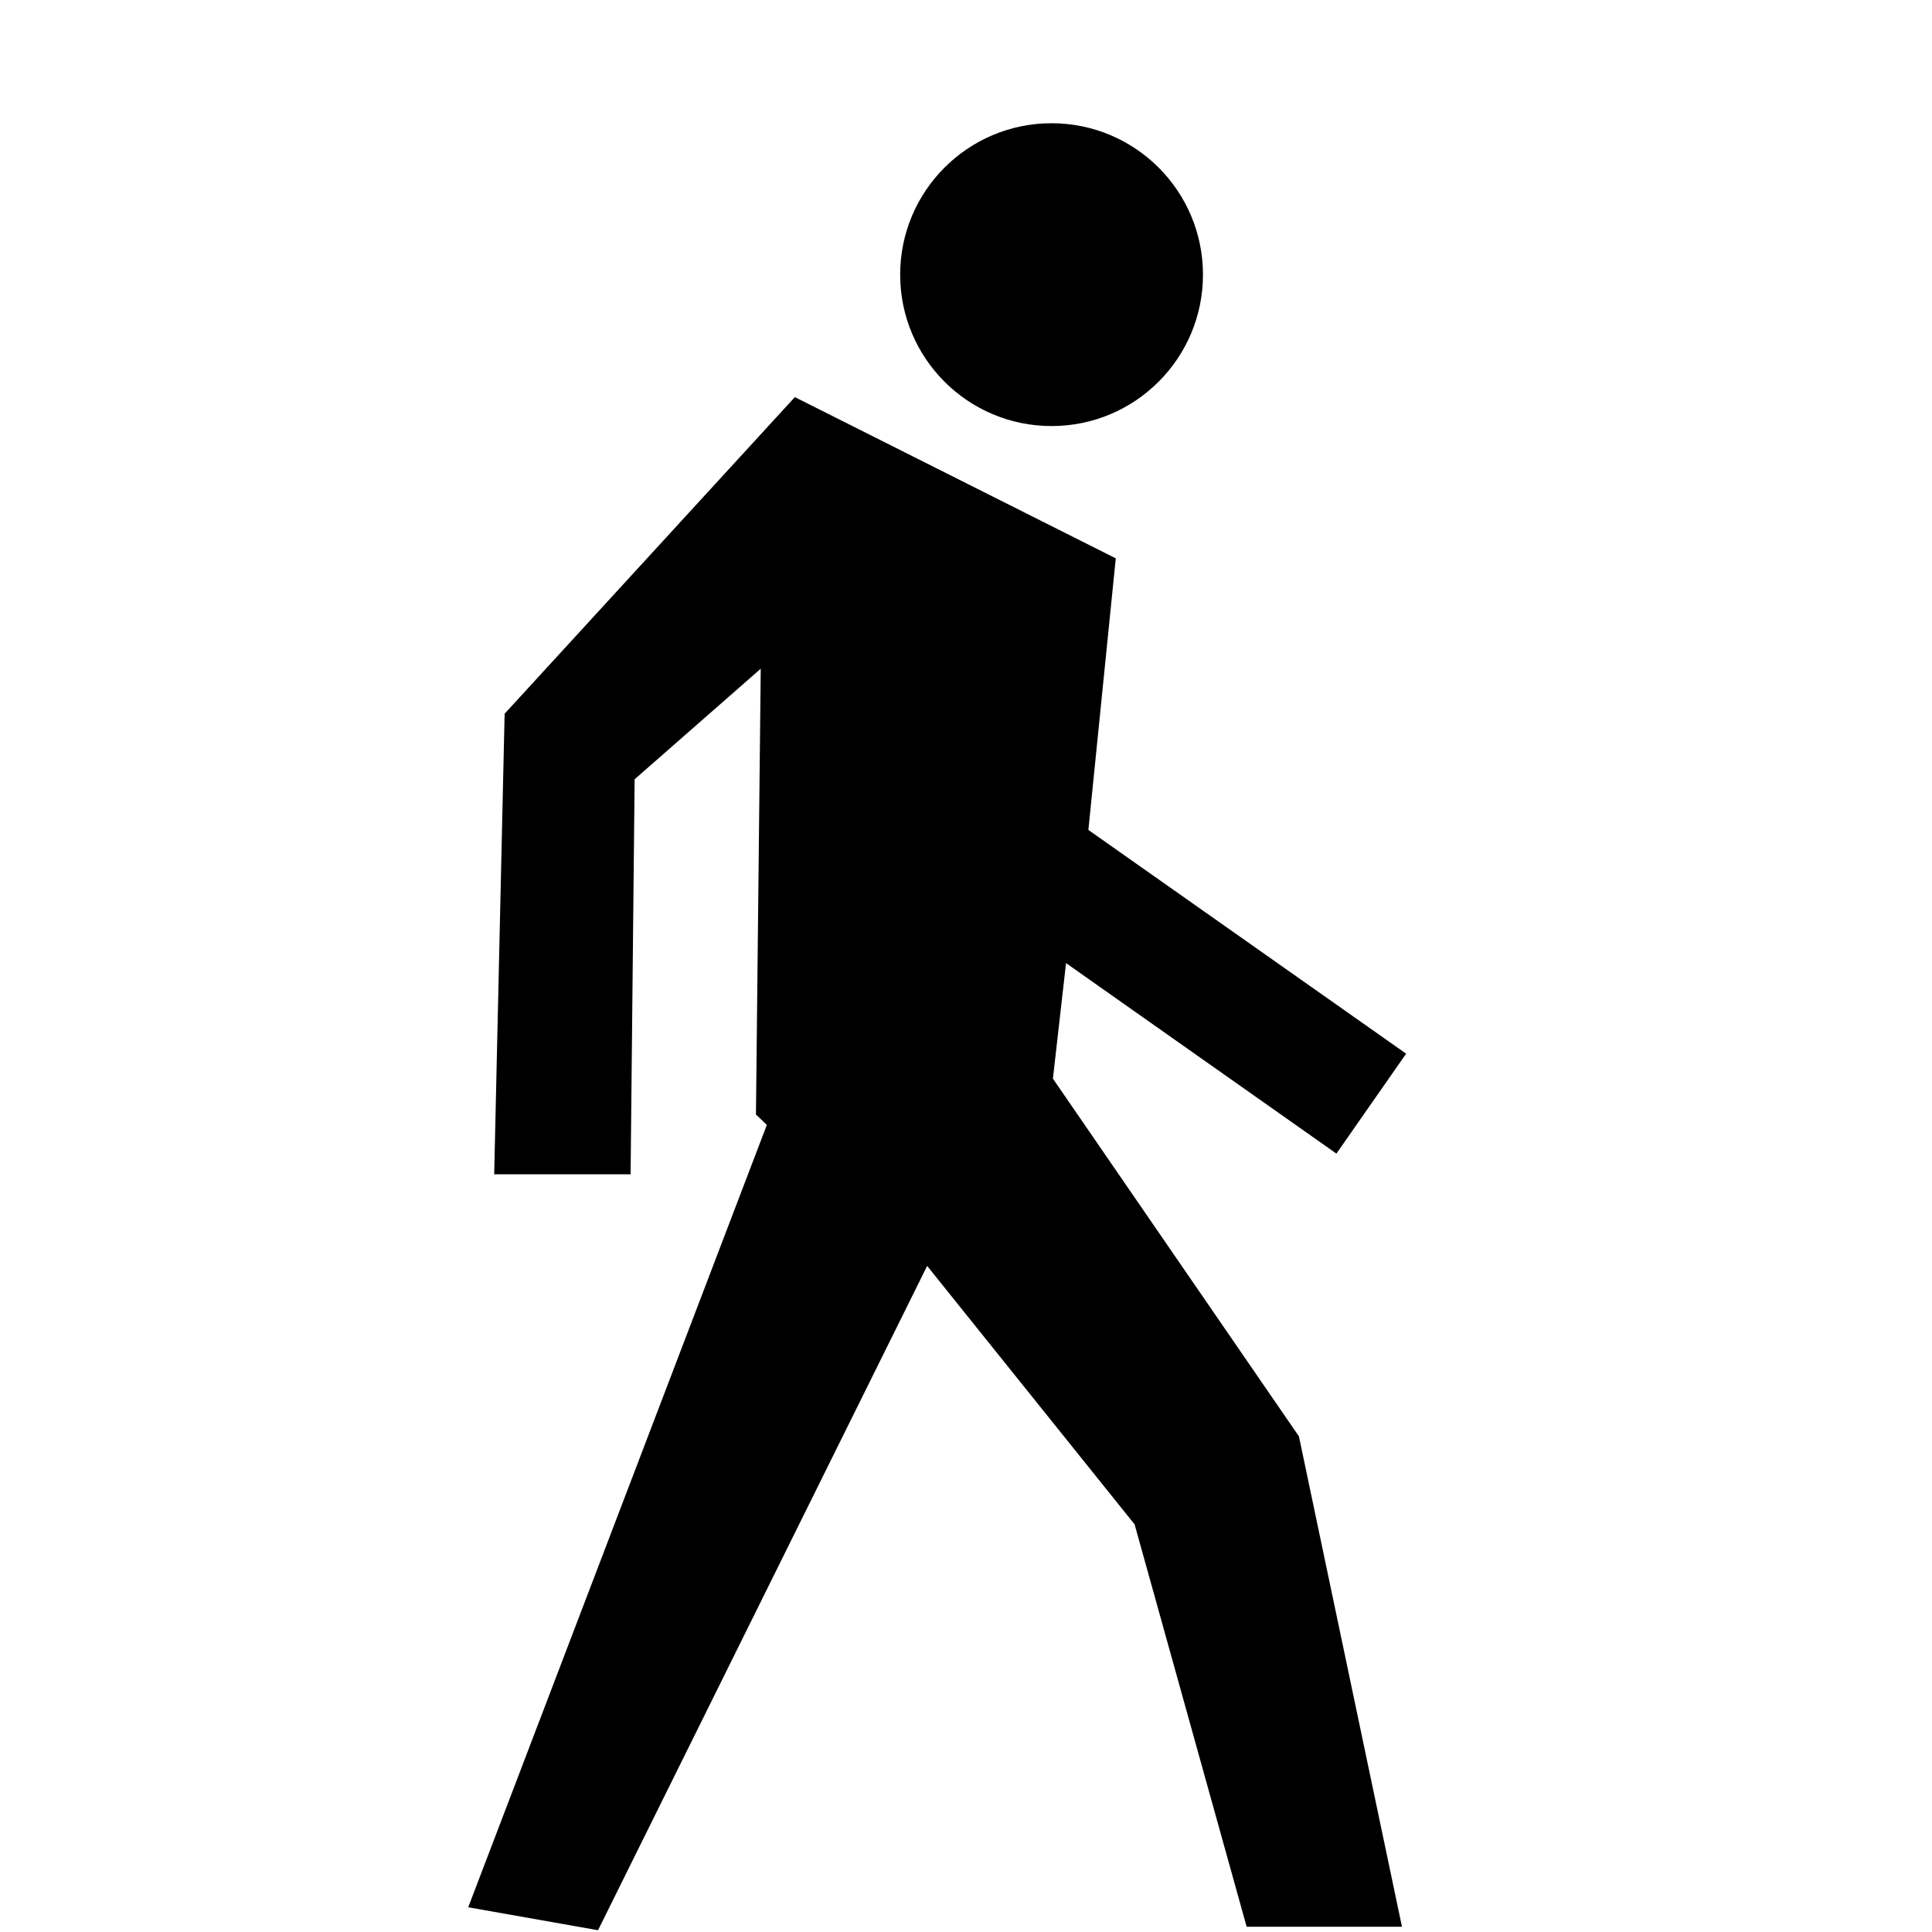 <?xml version="1.0" encoding="UTF-8" standalone="no"?>
<!-- Created with Inkscape (http://www.inkscape.org/) -->

<svg
   xmlns:dc="http://purl.org/dc/elements/1.1/"
   xmlns:cc="http://creativecommons.org/ns#"
   xmlns:rdf="http://www.w3.org/1999/02/22-rdf-syntax-ns#"
   xmlns:svg="http://www.w3.org/2000/svg"
   xmlns="http://www.w3.org/2000/svg"
   xmlns:sodipodi="http://sodipodi.sourceforge.net/DTD/sodipodi-0.dtd"
   xmlns:inkscape="http://www.inkscape.org/namespaces/inkscape"
   width="100"
   height="100"
   id="svg4817"
   version="1.1"
   inkscape:version="0.47 r22583"
   sodipodi:docname="man-walk.svg">
  <defs
     id="defs4819">
    <inkscape:perspective
       sodipodi:type="inkscape:persp3d"
       inkscape:vp_x="0 : 526.18109 : 1"
       inkscape:vp_y="0 : 1000 : 0"
       inkscape:vp_z="744.09448 : 526.18109 : 1"
       inkscape:persp3d-origin="372.04724 : 350.78739 : 1"
       id="perspective4825" />
    <inkscape:perspective
       id="perspective4812"
       inkscape:persp3d-origin="0.5 : 0.33333333 : 1"
       inkscape:vp_z="1 : 0.5 : 1"
       inkscape:vp_y="0 : 1000 : 0"
       inkscape:vp_x="0 : 0.5 : 1"
       sodipodi:type="inkscape:persp3d" />
    <inkscape:perspective
       id="perspective4861"
       inkscape:persp3d-origin="0.5 : 0.33333333 : 1"
       inkscape:vp_z="1 : 0.5 : 1"
       inkscape:vp_y="0 : 1000 : 0"
       inkscape:vp_x="0 : 0.5 : 1"
       sodipodi:type="inkscape:persp3d" />
  </defs>
  <sodipodi:namedview
     id="base"
     pagecolor="#ffffff"
     bordercolor="#666666"
     borderopacity="1.0"
     inkscape:pageopacity="0.0"
     inkscape:pageshadow="2"
     inkscape:zoom="3.959798"
     inkscape:cx="28.741345"
     inkscape:cy="47.036267"
     inkscape:document-units="px"
     inkscape:current-layer="layer1"
     showgrid="false"
     inkscape:showpageshadow="false"
     inkscape:window-width="723"
     inkscape:window-height="816"
     inkscape:window-x="110"
     inkscape:window-y="110"
     inkscape:window-maximized="0" />
  <g
     inkscape:label="Layer 1"
     inkscape:groupmode="layer"
     id="layer1"
     transform="translate(0,-952.362)">
    <g
       transform="matrix(3.483,0,0,3.483,-272.036,-817.589)"
       id="g4849">
      <path
         d="m 97.407,529.514 -3.656,-5.316 0.195,-1.717 4.018,2.831 1.036,-1.485 -4.722,-3.325 0.407,-4.036 -4.769,-2.396 -4.313,4.705 -0.155,6.844 h 2.027 l 0.06,-5.87 1.874,-1.643 -0.071,6.625 0.162,0.154 -4.438,11.627 1.929,0.341 4.891,-9.872 3.083,3.841 1.665,5.979 h 2.308 l -1.531,-7.287 0,0 z"
         inkscape:label="#path5333"
         id="walker" />
      <circle
         d="m 95.981,512.25 c 0,1.243 -1.007,2.25 -2.25,2.25 -1.243,0 -2.25,-1.007 -2.25,-2.25 0,-1.243 1.007,-2.25 2.25,-2.25 1.243,0 2.25,1.007 2.25,2.25 z"
         r="2.25"
         cy="512.25"
         cx="93.731"
         sodipodi:ry="2.25"
         sodipodi:rx="2.25"
         sodipodi:cx="93.731003"
         sodipodi:cy="512.25"
         id="circle5335" />
    </g>
  </g>
</svg>
